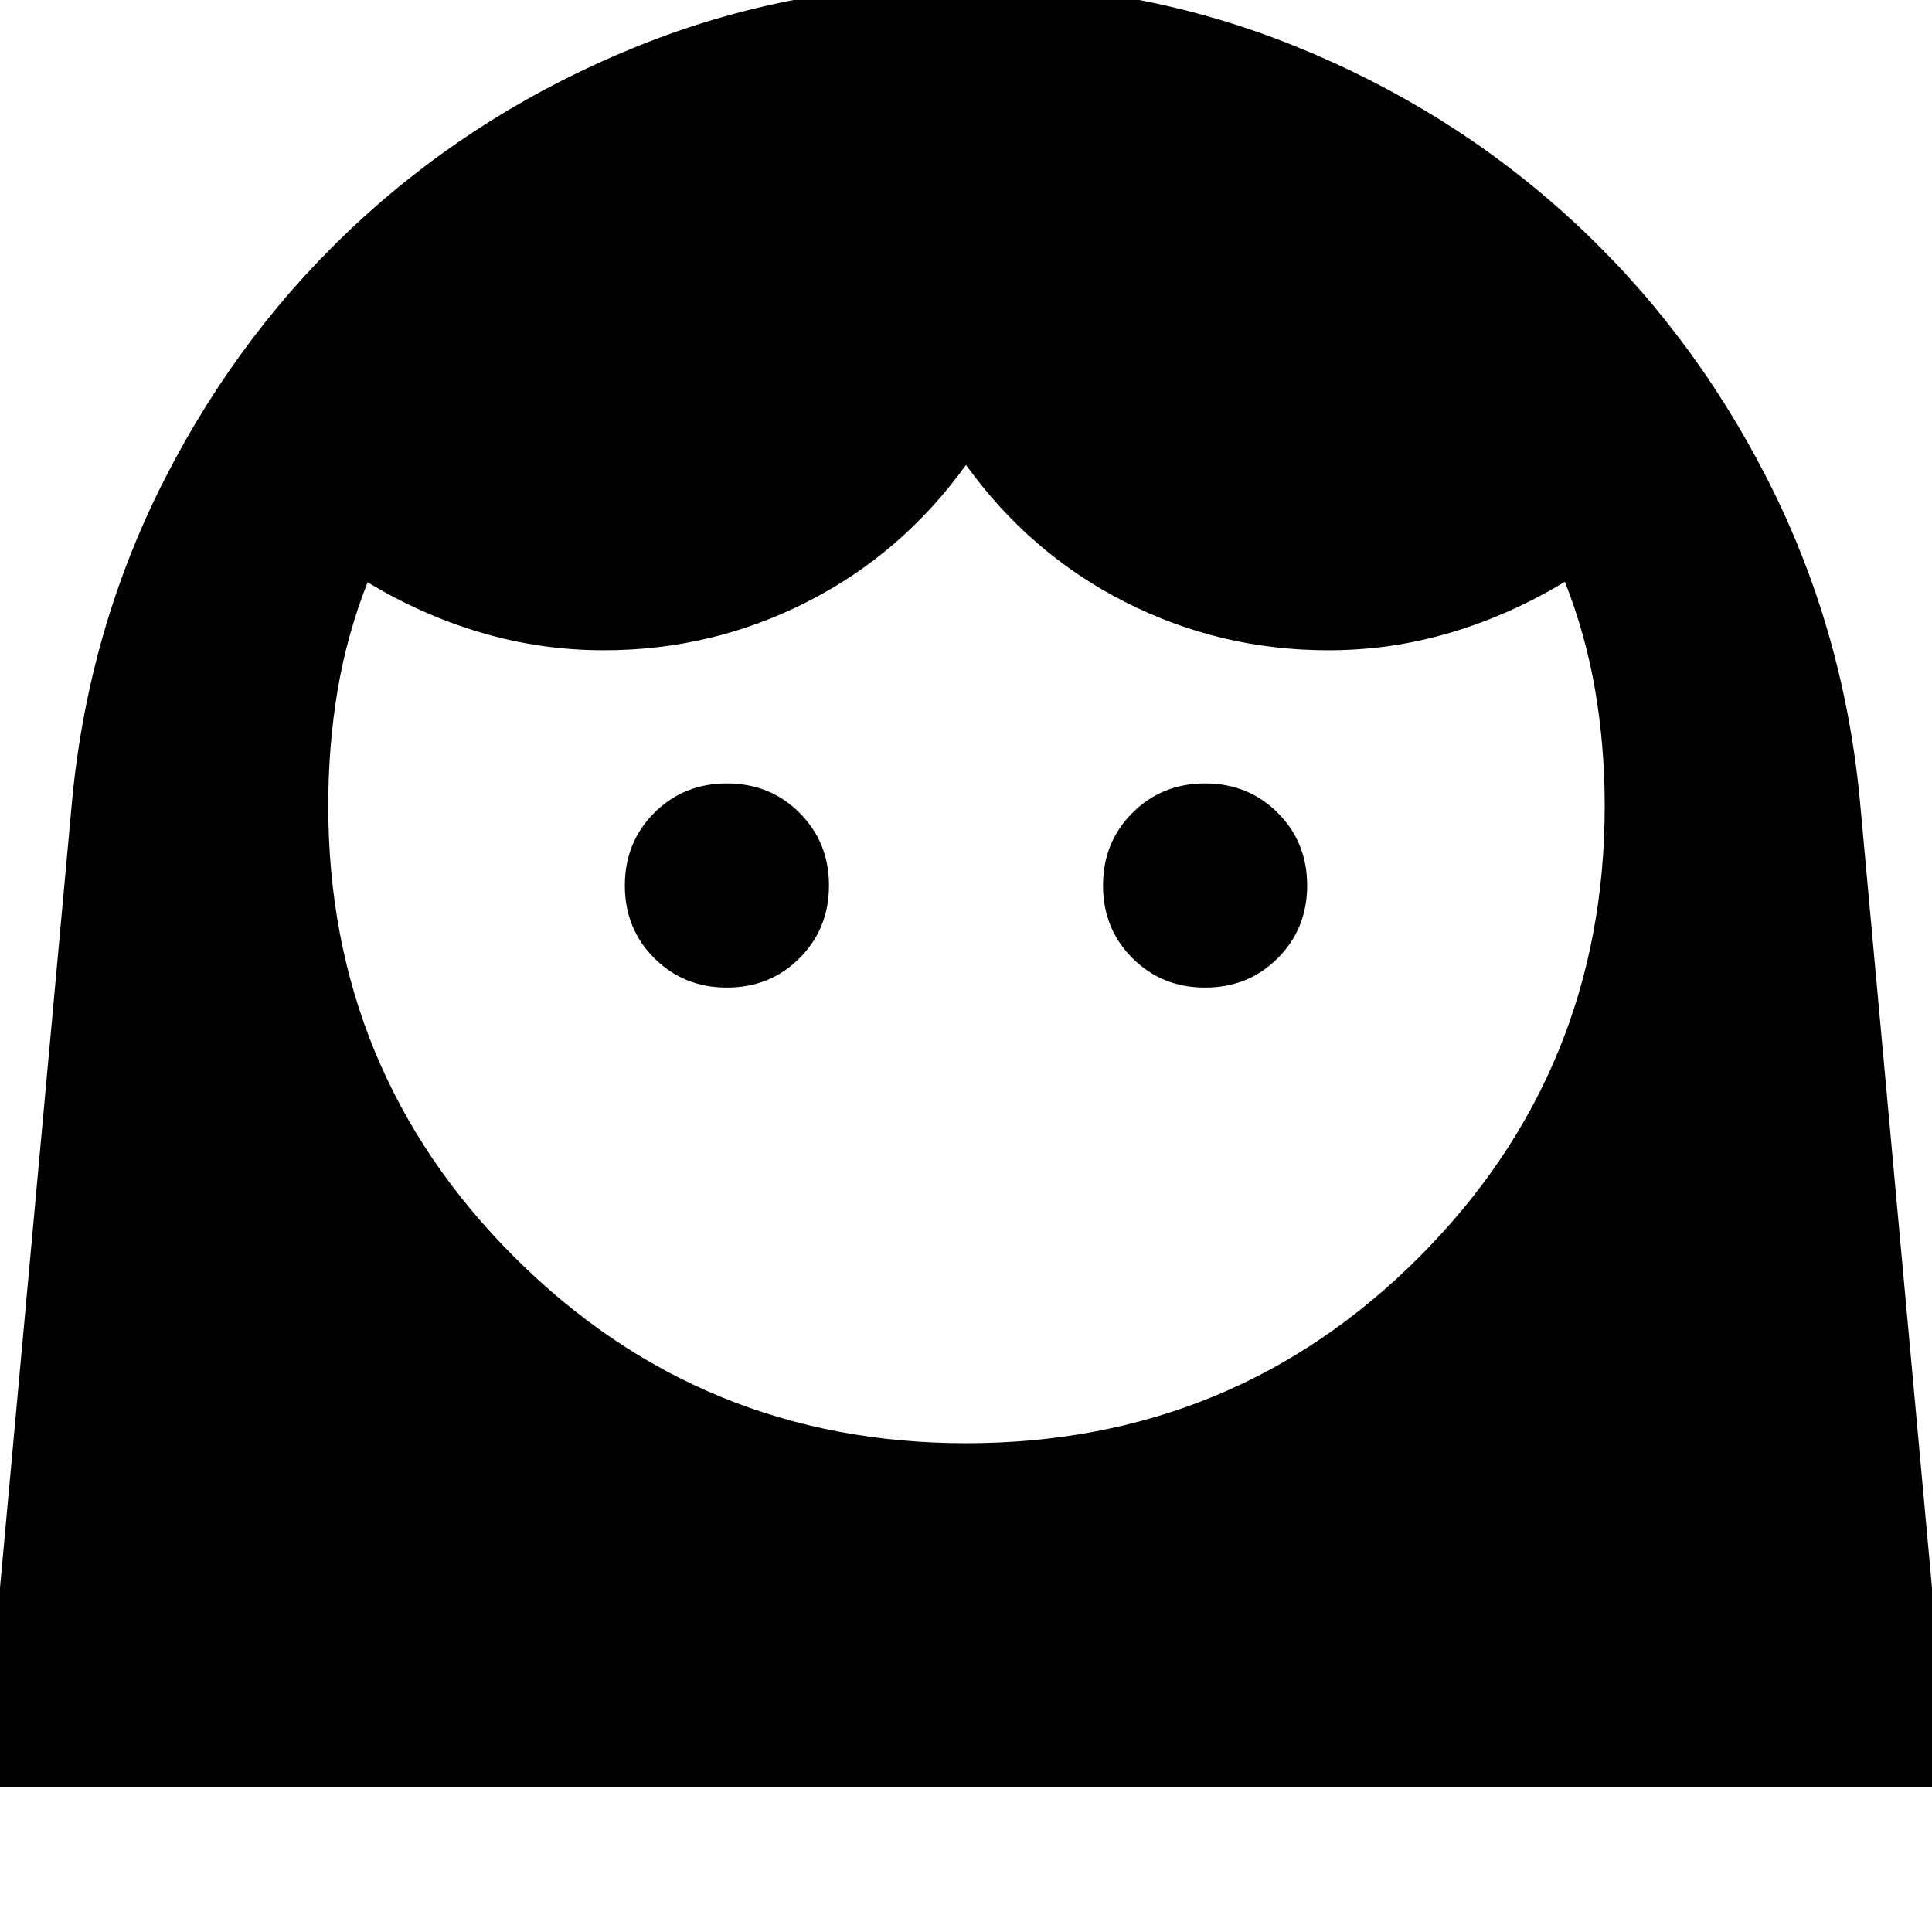 <svg xmlns="http://www.w3.org/2000/svg" height="24" viewBox="0 -960 960 960" width="24"><path d="M480-242.87q132.8 0 225.09-92.42 92.28-92.43 92.28-224.23 0-29.81-4.76-57.59-4.76-27.78-15.04-53.82-26.77 16.28-56.41 25.16-29.64 8.88-61.16 8.88-53.76 0-101.02-24.02T480-728.98q-31.72 44.05-78.98 68.07-47.26 24.02-101.02 24.02-31.28 0-60.92-8.76-29.65-8.76-56.41-25.05-10.28 26.05-14.92 53.71-4.64 27.66-4.64 57.47 0 131.8 92.54 224.23Q348.2-242.87 480-242.87ZM361.2-469.28q21.47 0 36.09-14.62 14.62-14.62 14.62-36.1 0-21.48-14.62-36.1-14.62-14.62-36.09-14.62-21.48 0-36.1 14.62-14.62 14.62-14.62 36.1 0 21.48 14.62 36.1 14.62 14.62 36.1 14.62Zm237.6 0q21.48 0 36.1-14.62 14.62-14.62 14.62-36.1 0-21.48-14.62-36.1-14.62-14.62-36.1-14.62-21.47 0-36.09 14.62-14.62 14.62-14.62 36.1 0 21.48 14.62 36.1 14.62 14.62 36.09 14.62ZM-9.09-71.87l44.96-490.85q8.24-85.67 46.34-159.99Q120.3-797.02 180-851.48q59.7-54.45 136.75-85.55 77.05-31.1 163.49-31.1 86.43 0 163.37 31.1 76.93 31.1 136.51 85.55 59.58 54.46 97.67 128.77 38.1 74.32 46.34 159.99l44.96 490.85H-9.09Z"/></svg>